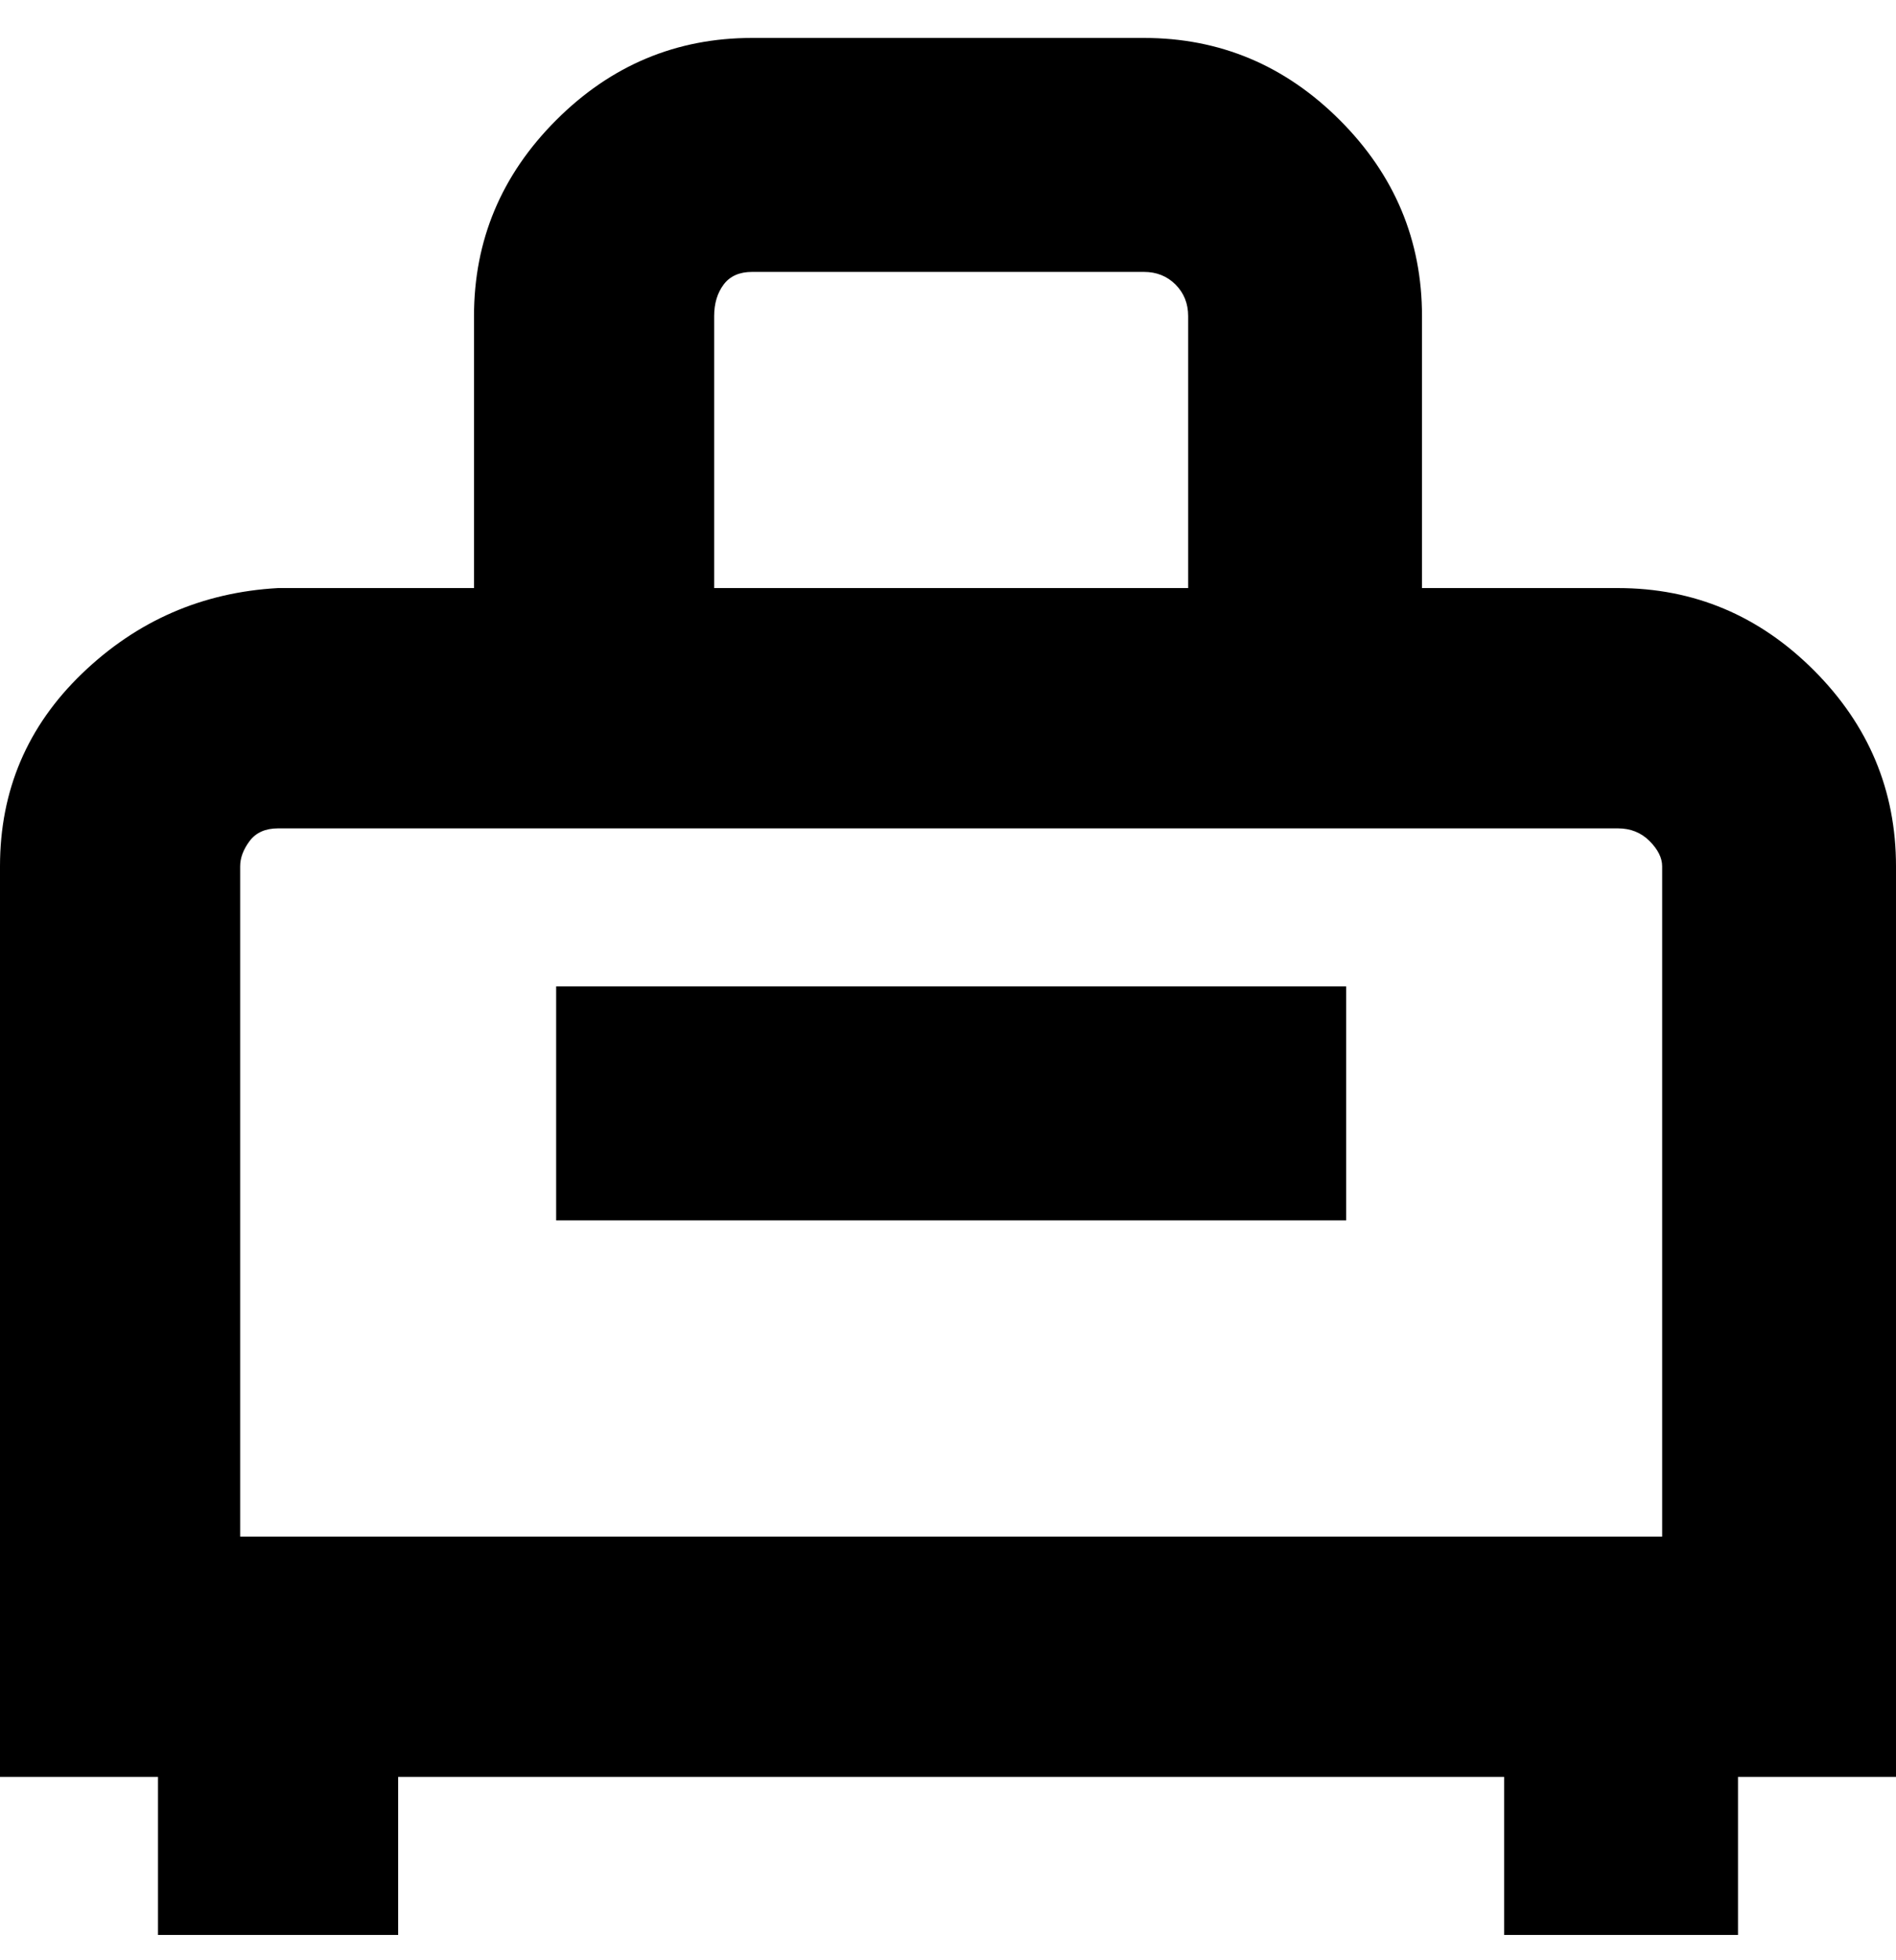 <svg viewBox="0 0 300 310" xmlns="http://www.w3.org/2000/svg"><path d="M256 93h-31V50q0-18-13-31T181 6h-62q-18 0-31 13T75 50v43H44q-18 1-31 13.5T0 137v144h25v25h38v-25h175v25h37v-25h25V137q0-18-13-31t-31-13zM113 50q0-3 1.5-5t4.5-2h62q3 0 5 2t2 5v43h-75V50zm-75 87q0-2 1.5-4t4.5-2h212q3 0 5 2t2 4v106H38V137zm50 19h125v37H88v-37z"/></svg>